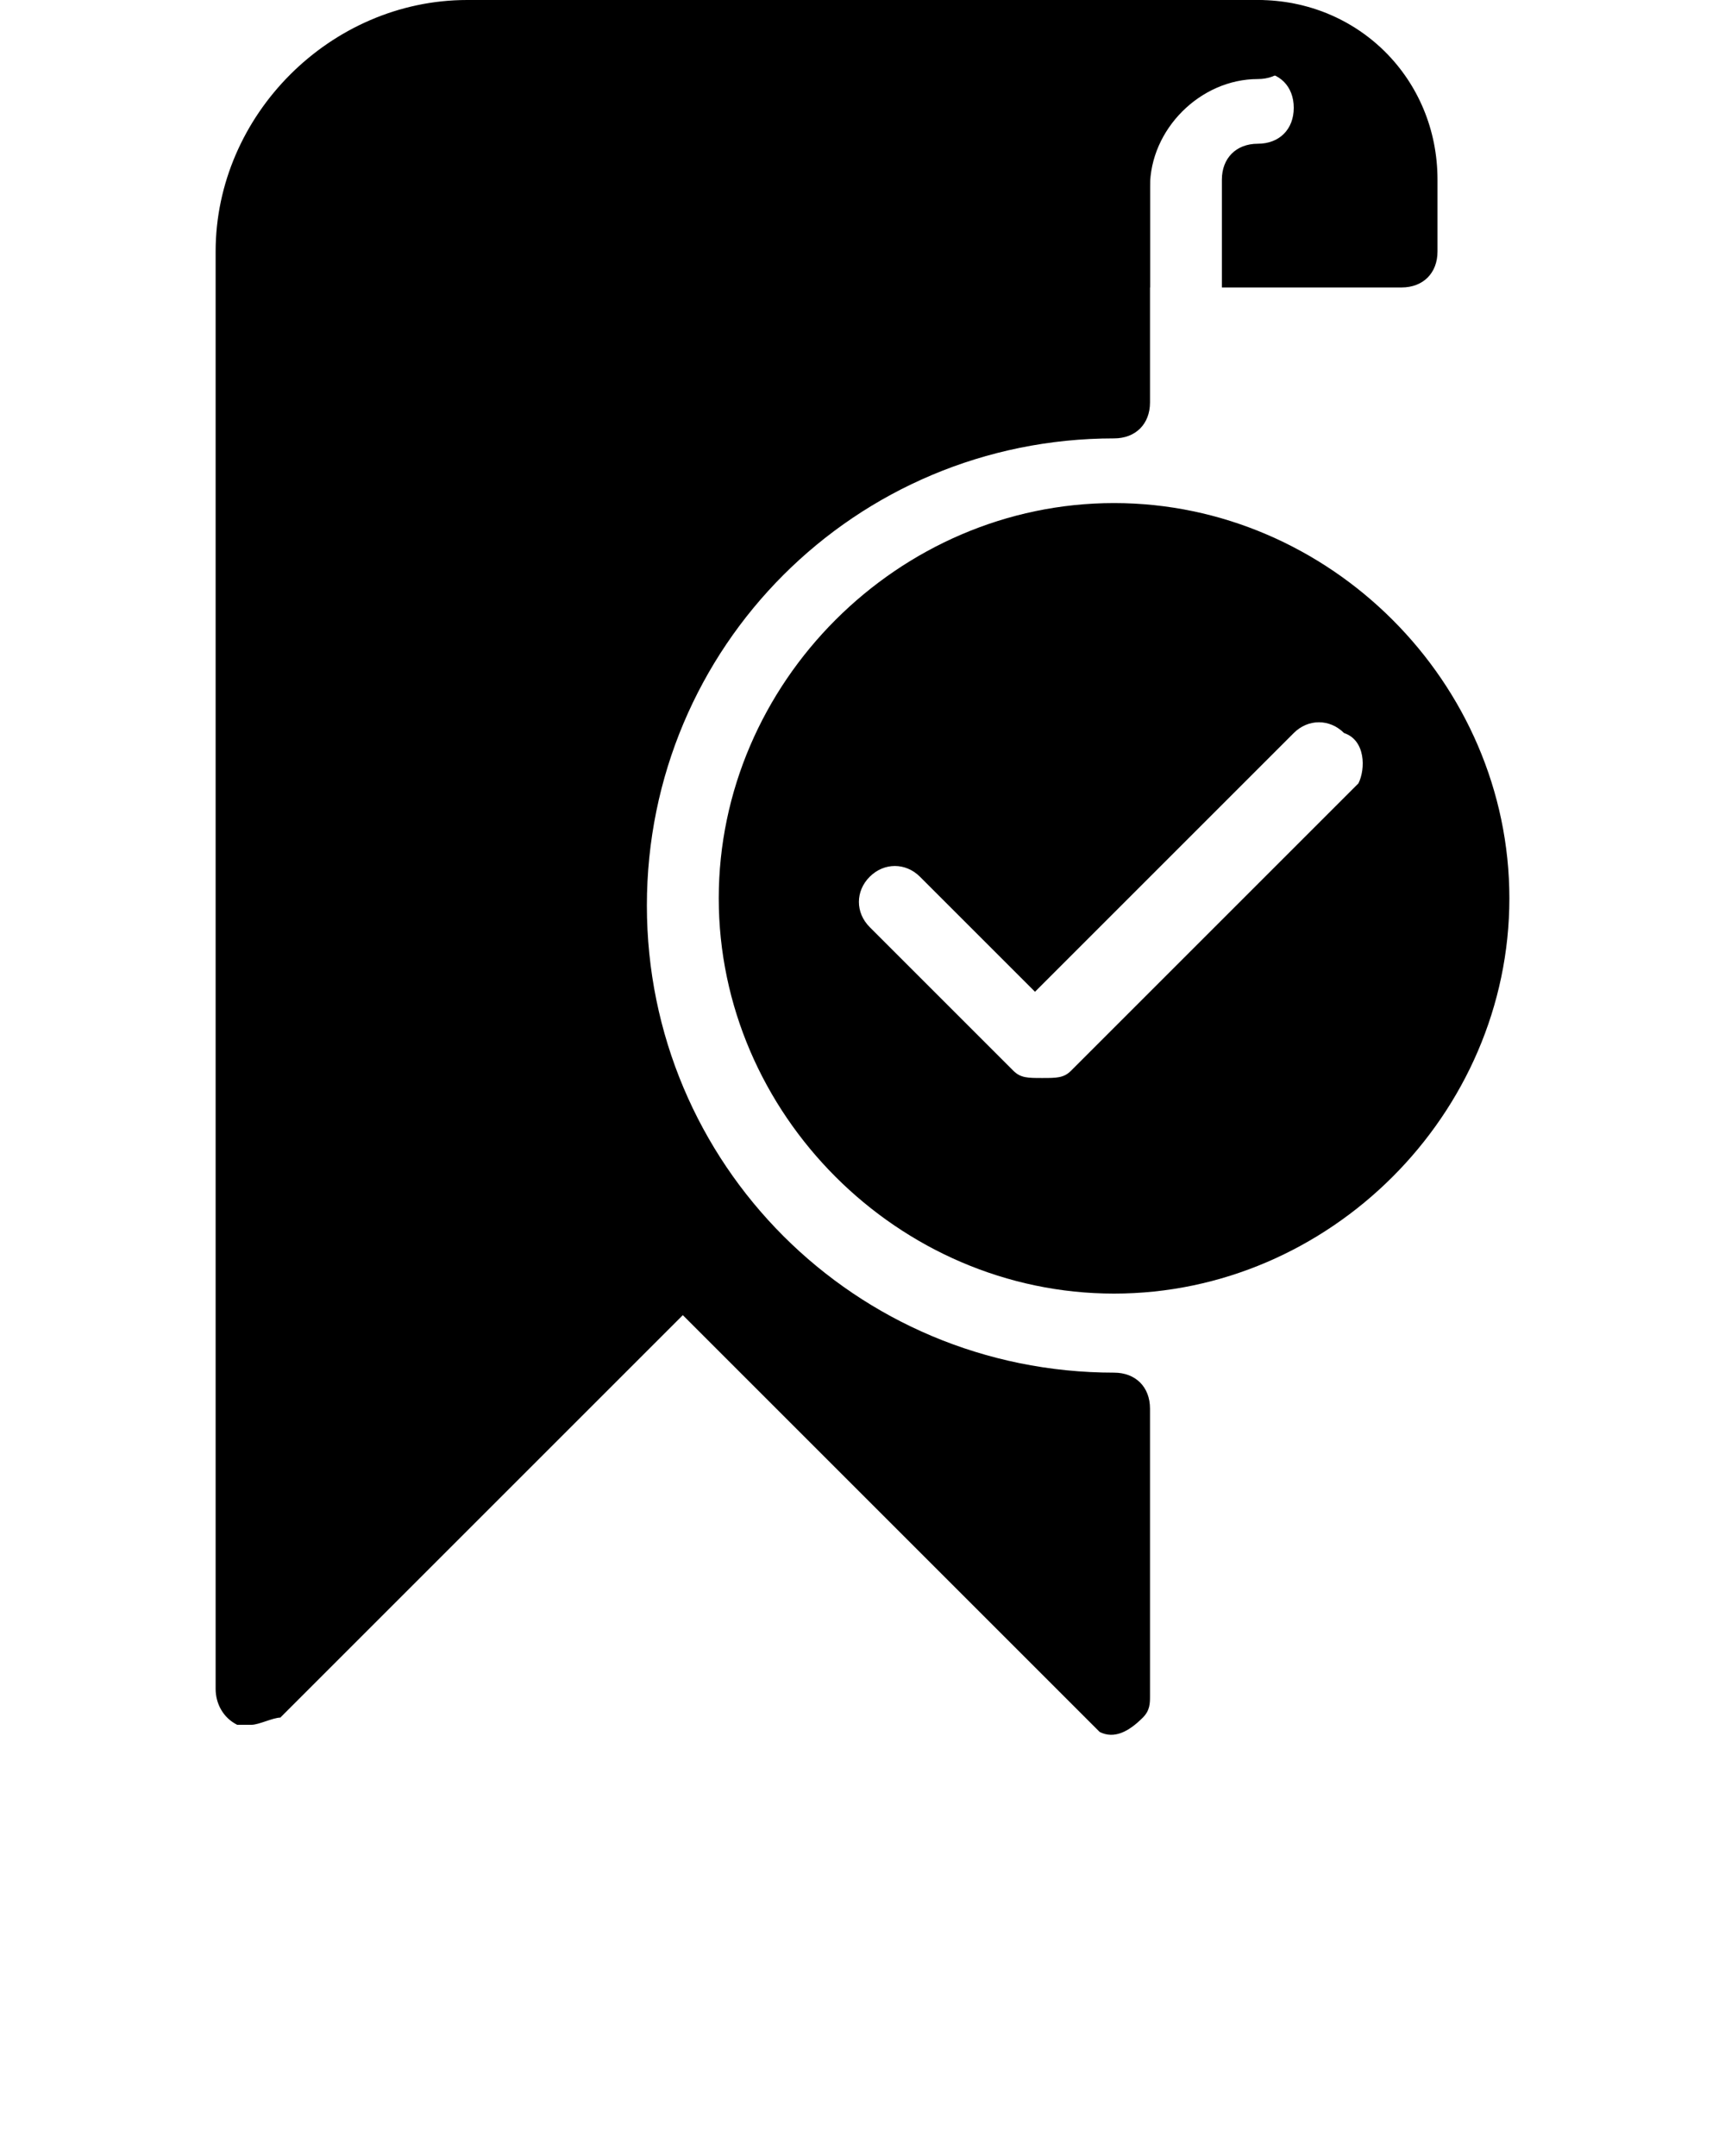 <?xml version="1.0" encoding="utf-8"?>
<!-- Generator: Adobe Illustrator 19.0.1, SVG Export Plug-In . SVG Version: 6.00 Build 0)  -->
<svg version="1.1" id="Слой_1" xmlns="http://www.w3.org/2000/svg" xmlns:xlink="http://www.w3.org/1999/xlink" x="0px" y="0px"
	 viewBox="-487 736 24 30" style="enable-background:new -487 736 24 30;" xml:space="preserve">
<g>
	<path d="M-471.5,743c-3,0-5.5,2.5-5.5,5.5s2.5,5.5,5.5,5.5s5.5-2.5,5.5-5.5S-468.5,743-471.5,743z M-468.1,746.9l-4,4
		c-0.1,0.1-0.2,0.1-0.4,0.1s-0.3,0-0.4-0.1l-2-2c-0.2-0.2-0.2-0.5,0-0.7c0.2-0.2,0.5-0.2,0.7,0l1.6,1.6l3.6-3.6
		c0.2-0.2,0.5-0.2,0.7,0C-468,746.3-468,746.7-468.1,746.9z"/>
	<path d="M-469.5,736h-11c-1.9,0-3.5,1.6-3.5,3.5v20c0,0.2,0.1,0.4,0.3,0.5c0.1,0,0.1,0,0.2,0c0.1,0,0.3-0.1,0.4-0.1l5.6-5.6
		c2.2,2.2,5.3,5.3,5.5,5.5c0.1,0.1,0.2,0.2,0.3,0.3c0.2,0.1,0.4,0,0.6-0.2c0.1-0.1,0.1-0.2,0.1-0.3v-4c0-0.3-0.2-0.5-0.5-0.5
		c-3.6,0-6.5-2.9-6.5-6.5s2.9-6.5,6.5-6.5c0.3,0,0.5-0.2,0.5-0.5v-3c0-0.8,0.7-1.5,1.5-1.5c0.3,0,0.5-0.2,0.5-0.5
		S-469.2,736-469.5,736z"/>
	<path d="M-469.5,736h-2.5c-0.3,0-0.5,0.2-0.5,0.5v3c0,0.3,0.2,0.5,0.5,0.5h1v-1.5c0-0.8,0.7-1.5,1.5-1.5c0.3,0,0.5,0.2,0.5,0.5
		s-0.2,0.5-0.5,0.5c-0.3,0-0.5,0.2-0.5,0.5v1.5h2.5c0.3,0,0.5-0.2,0.5-0.5v-1C-467,737.1-468.1,736-469.5,736z"/>
</g>
</svg>
